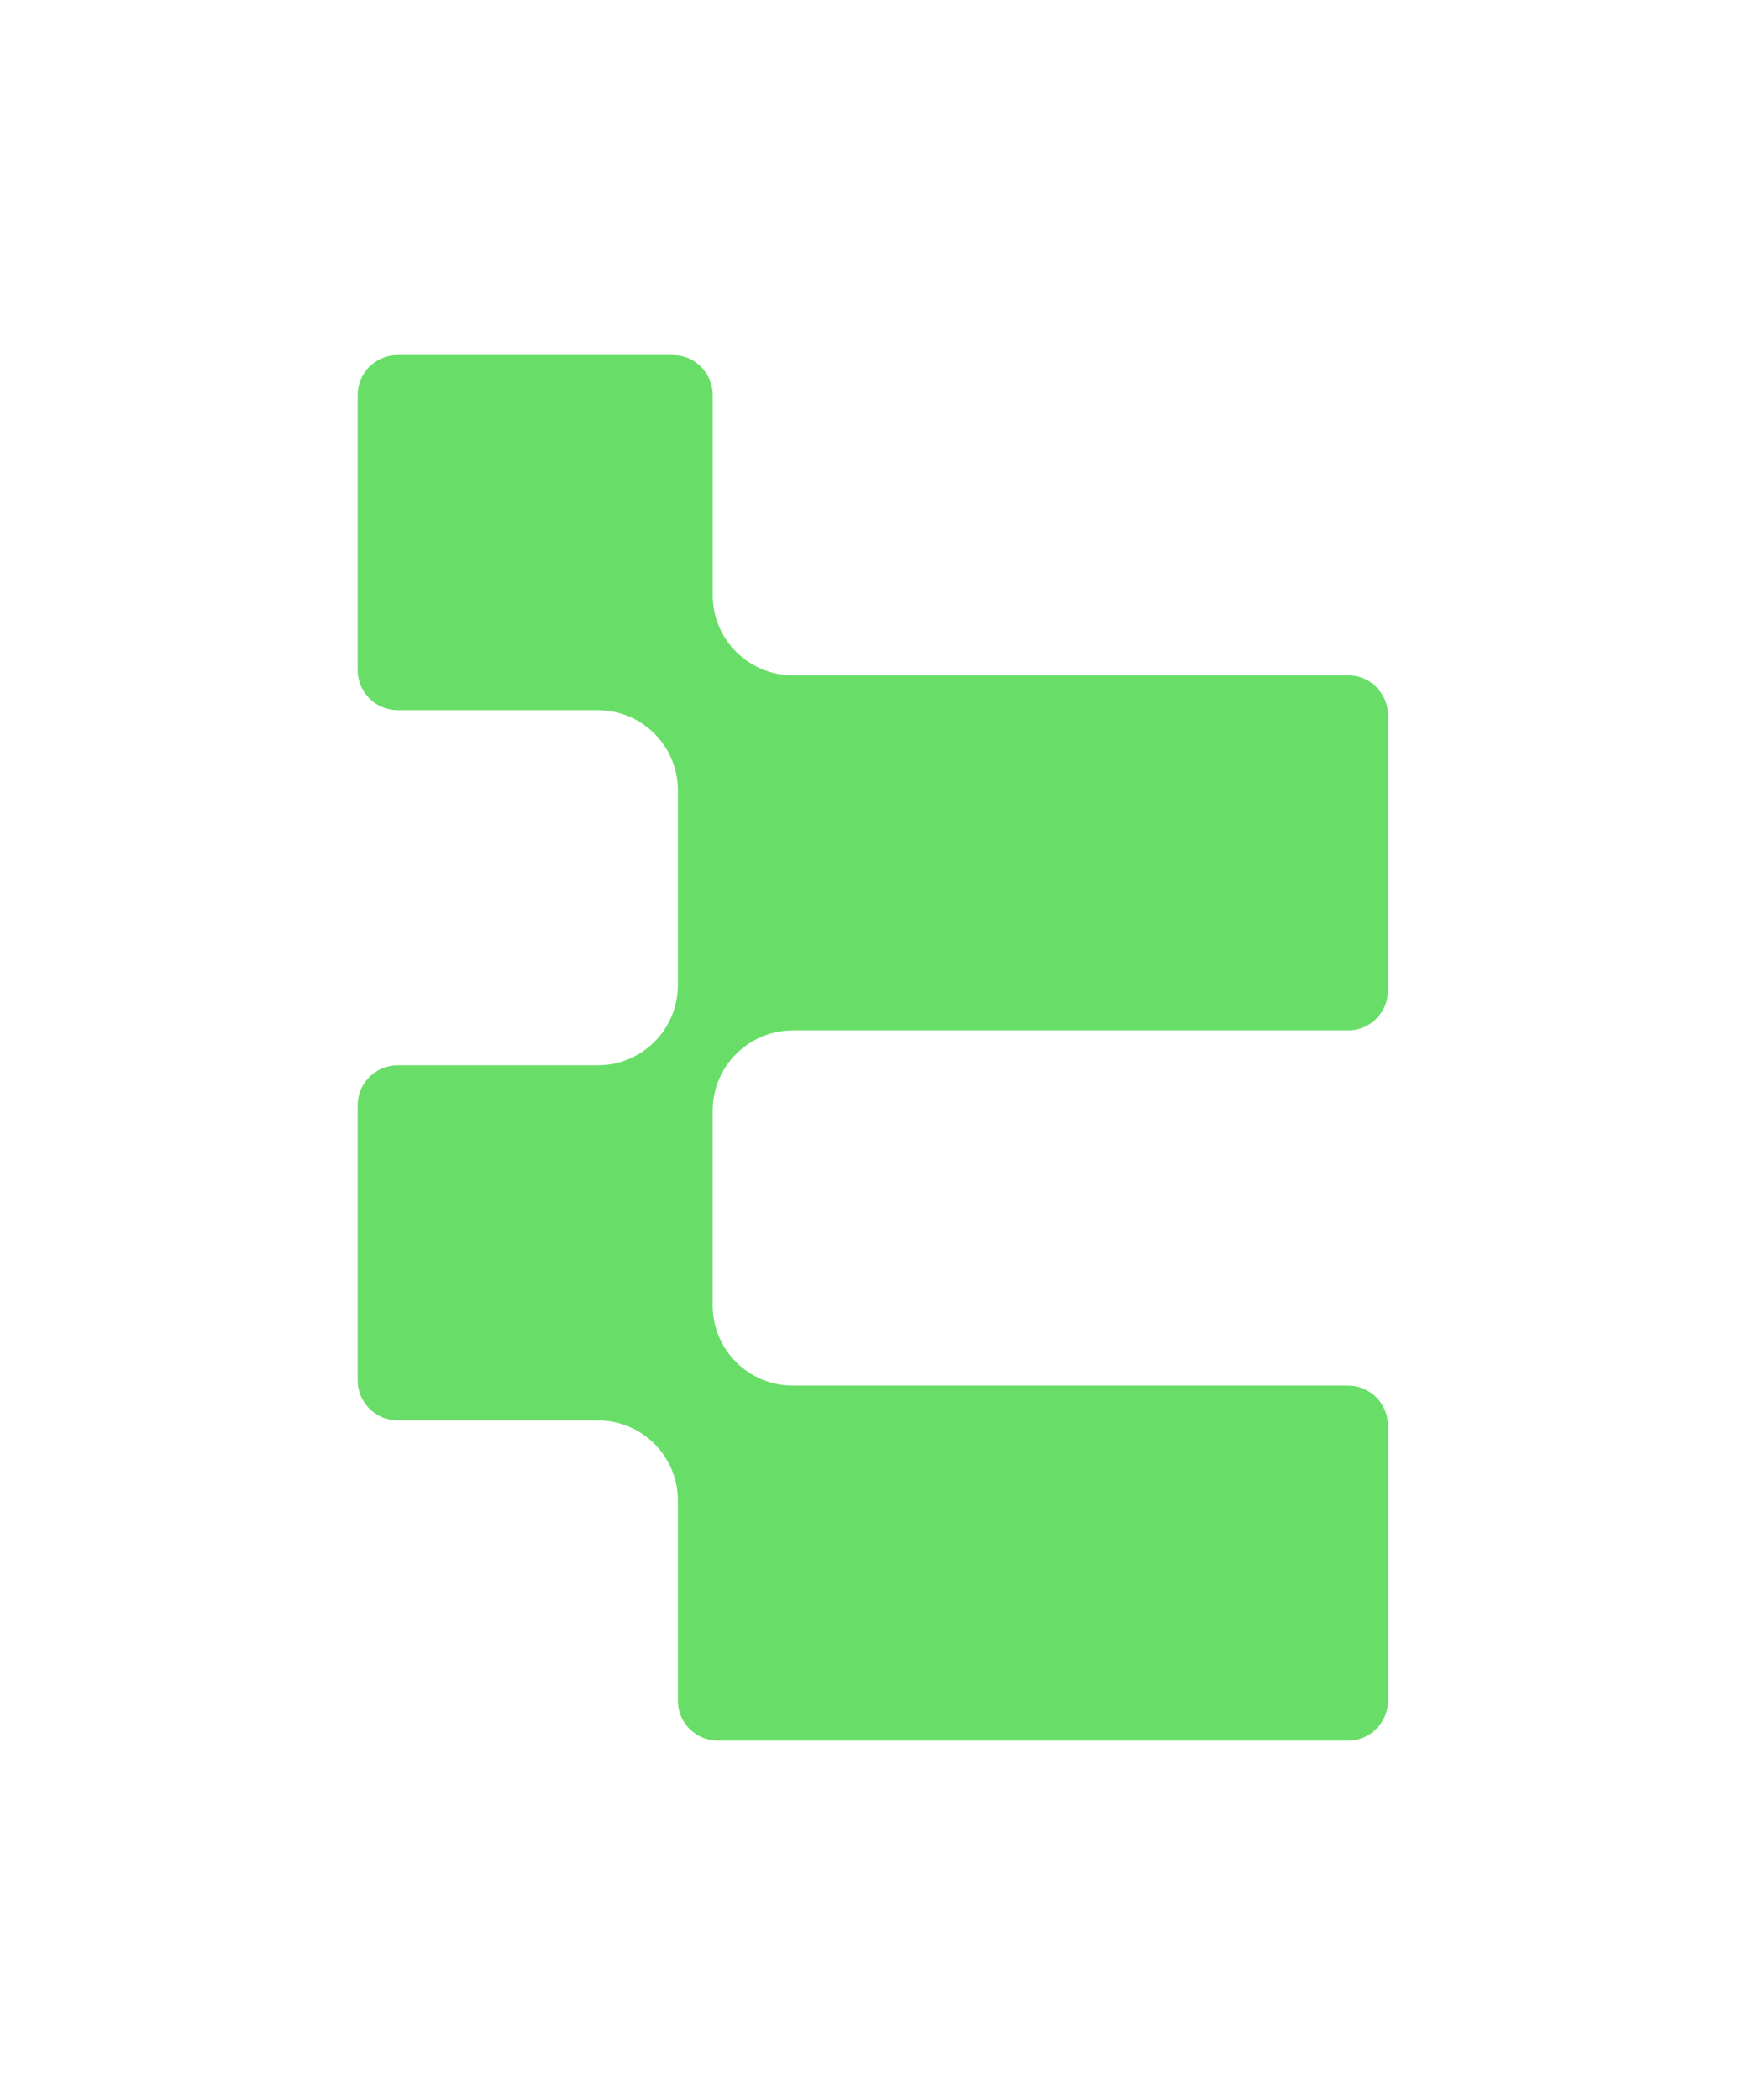 <svg width="348" height="418" viewBox="0 0 348 418" fill="none" xmlns="http://www.w3.org/2000/svg">
<path d="M141.88 221.07V259.88C141.88 268.68 149.02 275.81 157.82 275.81H268.36C272.76 275.81 276.33 279.38 276.33 283.78V338.53C276.33 342.93 272.76 346.5 268.36 346.5H142.92C138.52 346.5 134.95 342.93 134.95 338.53V298.68C134.95 289.88 127.82 282.74 119.01 282.74H79.17C74.77 282.74 71.2 279.17 71.2 274.77V220.02C71.2 215.62 74.77 212.05 79.17 212.05H119.01C127.82 212.05 134.95 204.91 134.95 196.11V157.3C134.95 148.5 127.82 141.36 119.01 141.36H79.17C74.77 141.36 71.2 137.79 71.2 133.39V78.64C71.2 74.24 74.77 70.67 79.17 70.67H133.92C138.32 70.67 141.89 74.24 141.89 78.64V118.49C141.89 127.29 149.03 134.42 157.83 134.42H268.37C272.77 134.42 276.34 137.99 276.34 142.39V197.14C276.34 201.54 272.77 205.11 268.37 205.11H157.83C149.03 205.11 141.89 212.25 141.89 221.05L141.88 221.07Z" fill="#68DE68"/>
</svg>

